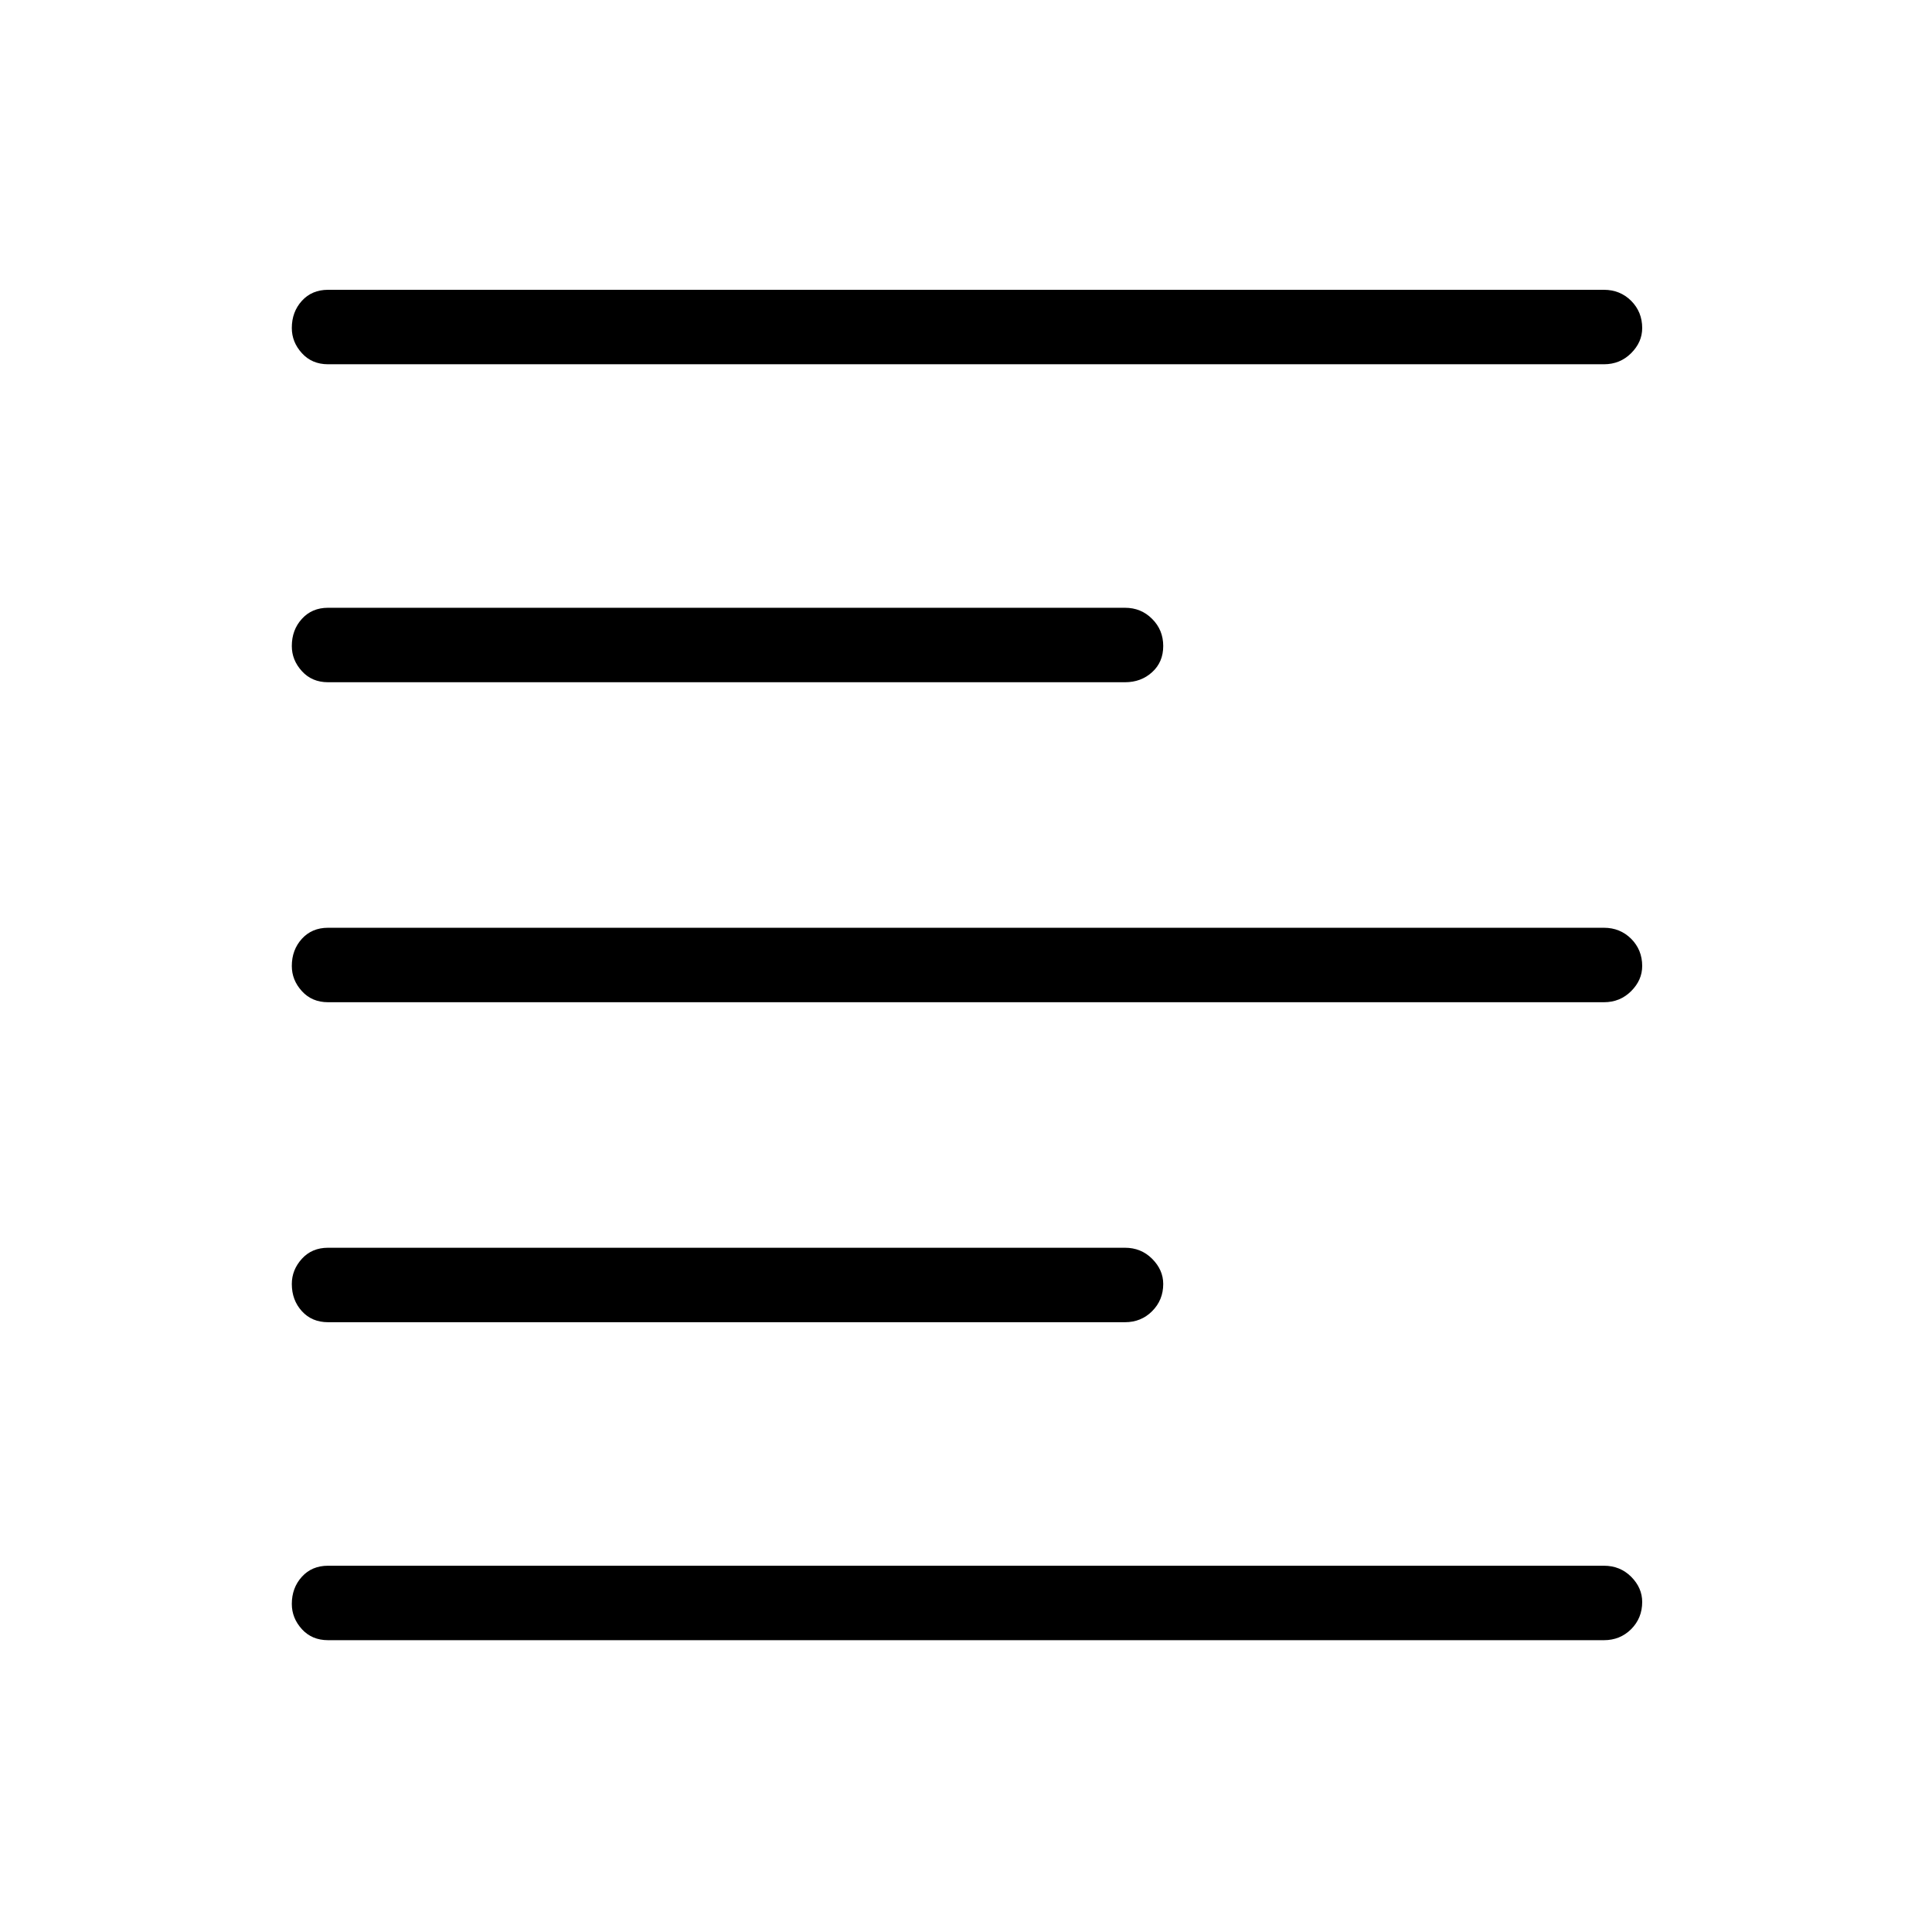 <svg xmlns="http://www.w3.org/2000/svg" height="24" width="24"><path d="M4.075 16.425q-.2 0-.325-.137-.125-.138-.125-.338 0-.175.125-.313.125-.137.325-.137h9.9q.2 0 .337.137.138.138.138.313 0 .2-.138.338-.137.137-.337.137Zm0-7.95q-.2 0-.325-.138-.125-.137-.125-.312 0-.2.125-.337.125-.138.325-.138h9.9q.2 0 .337.138.138.137.138.337t-.138.325q-.137.125-.337.125Zm0 3.975q-.2 0-.325-.138-.125-.137-.125-.312 0-.2.125-.338.125-.137.325-.137h15.85q.2 0 .338.137.137.138.137.338 0 .175-.137.312-.138.138-.338.138Zm0 7.925q-.2 0-.325-.137-.125-.138-.125-.313 0-.2.125-.338.125-.137.325-.137h15.85q.2 0 .338.137.137.138.137.313 0 .2-.137.338-.138.137-.338.137Zm0-15.85q-.2 0-.325-.138-.125-.137-.125-.312 0-.2.125-.338.125-.137.325-.137h15.85q.2 0 .338.137.137.138.137.338 0 .175-.137.312-.138.138-.338.138Z"/></svg>